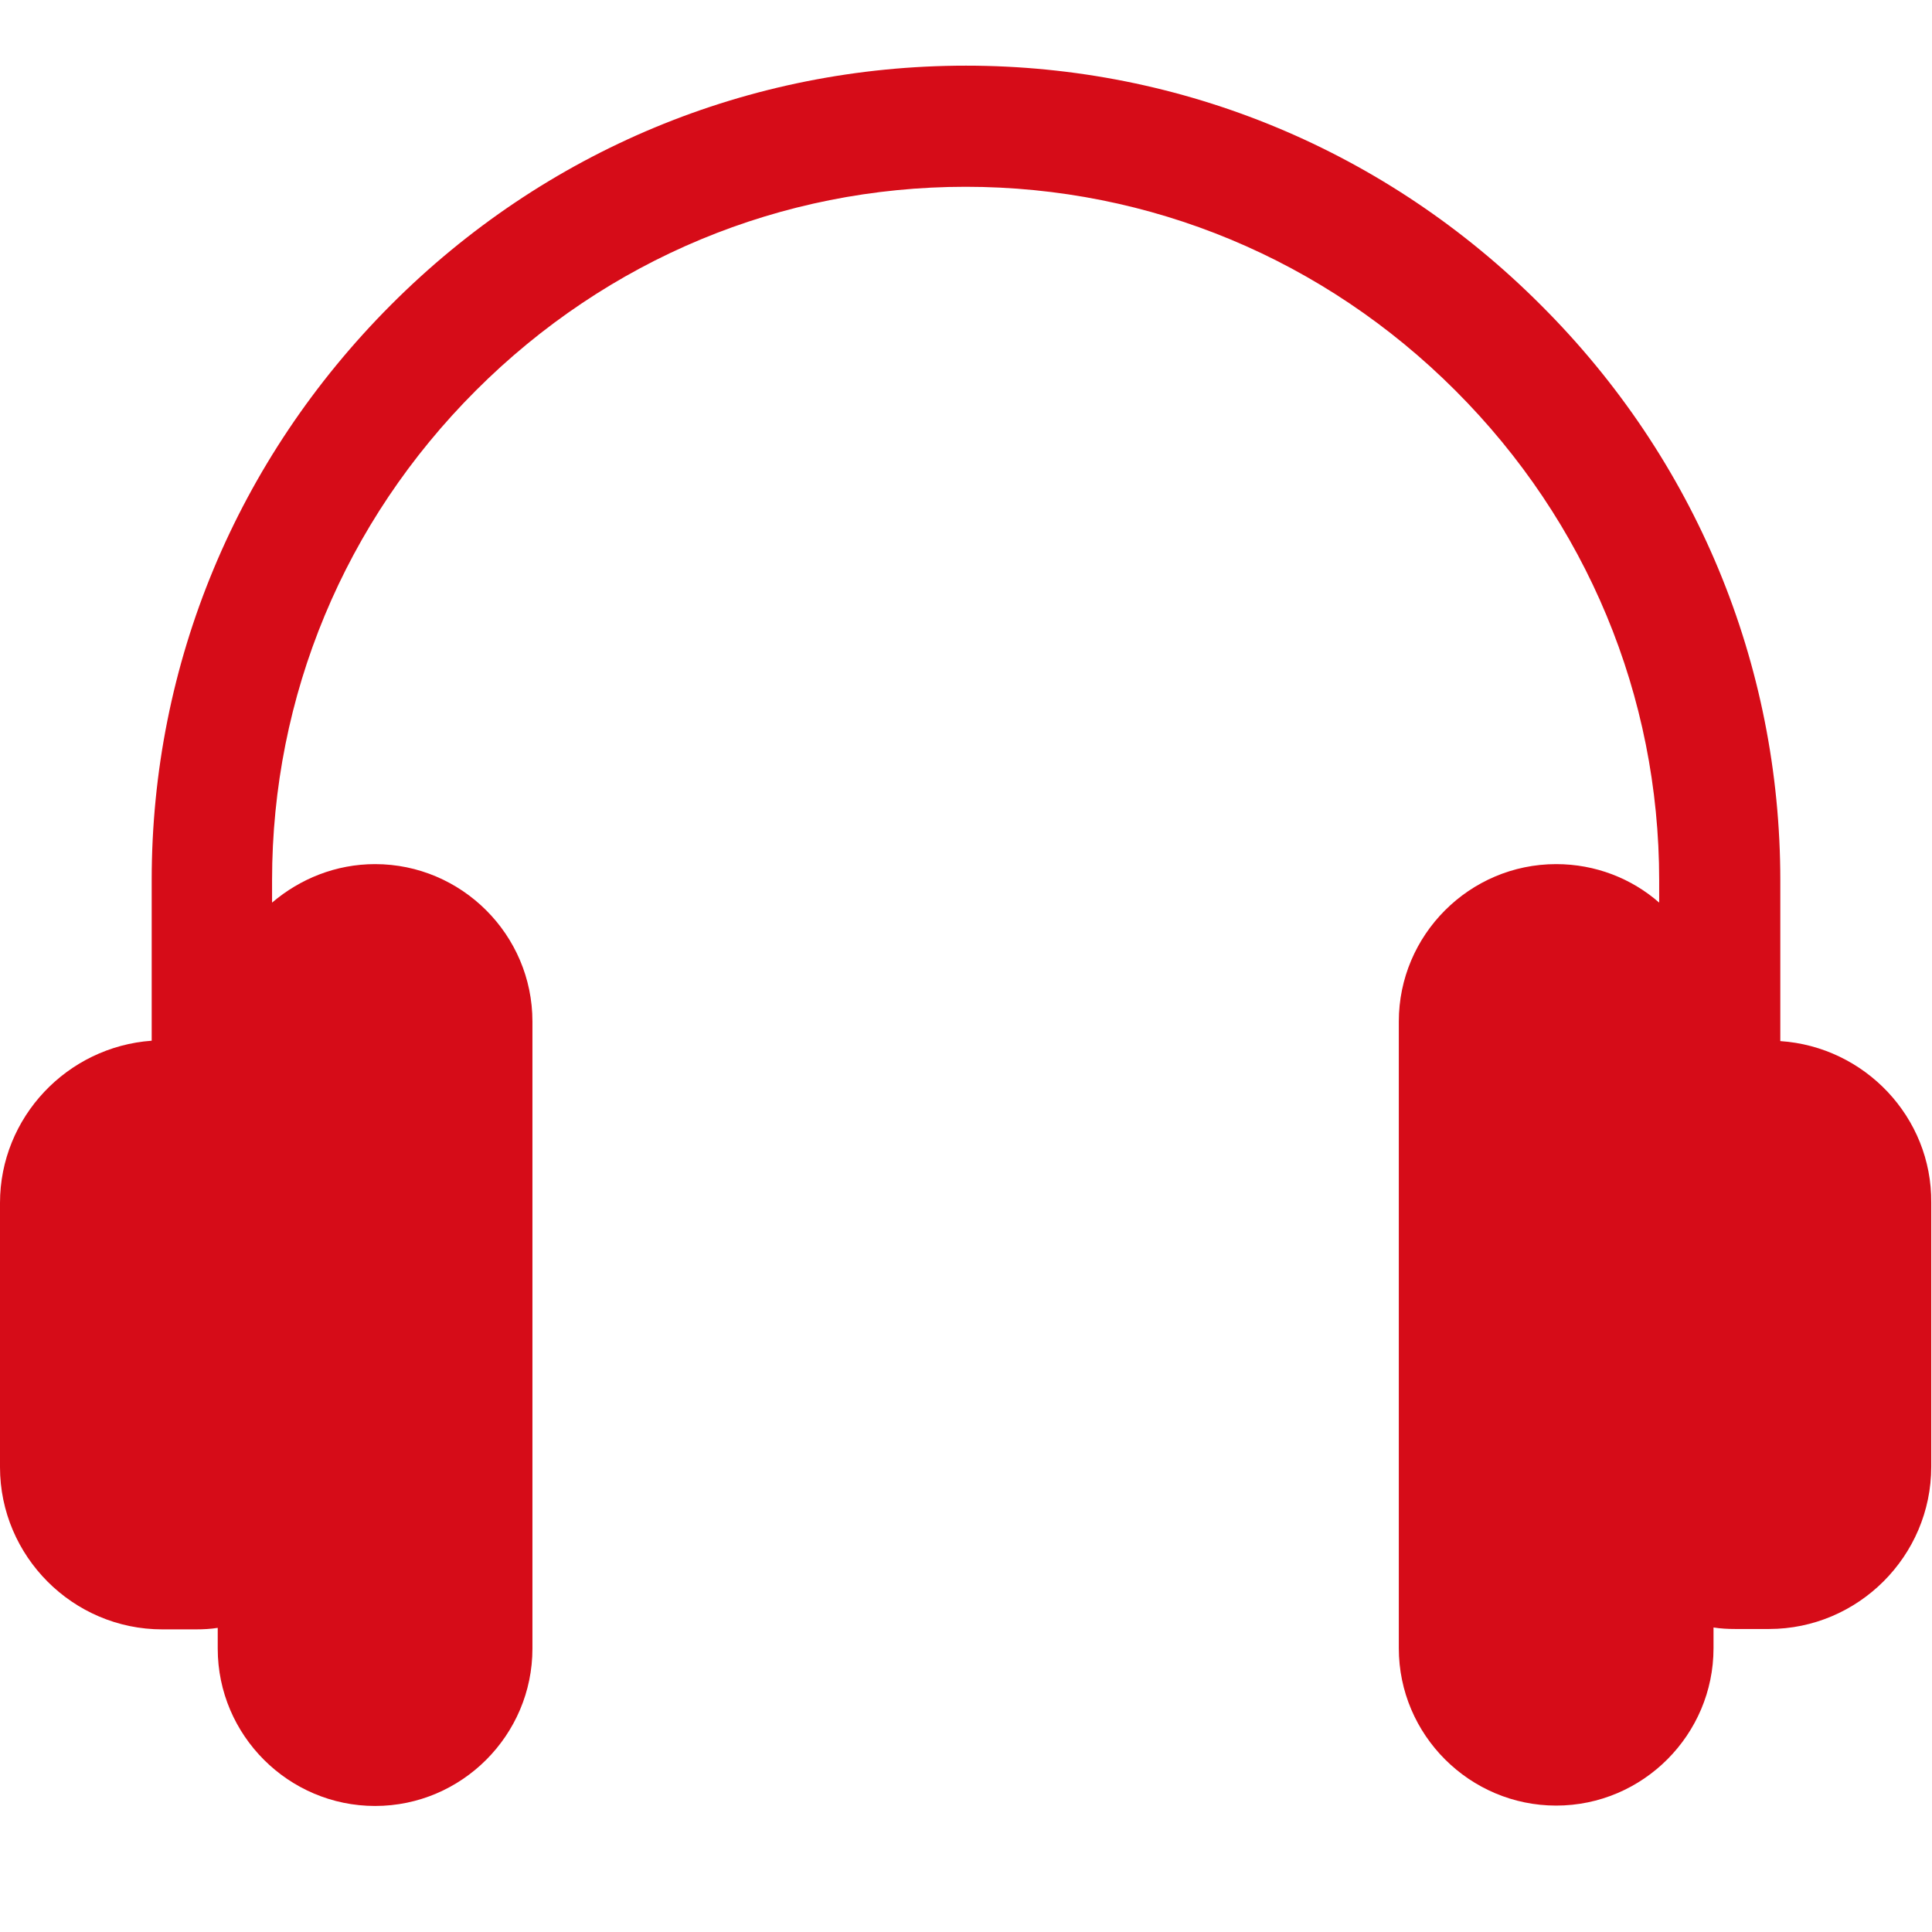 <!-- Generated by IcoMoon.io -->
<svg version="1.1" xmlns="http://www.w3.org/2000/svg" width="512" height="512" viewBox="0 0 512 512">
<title></title>
<style type="text/css">
	path{fill:#D60C18;}
</style>
<g id="icomoon-ignore">
</g>
<path d="M471.8 275.9v-42.6c0-57.4-22.5-111.6-63.4-152.4-40.8-40.9-95-63.5-152.4-63.5s-111.6 22.5-152.4 63.4-63.4 95-63.4 152.4v42.6c-22.4 1.6-40.2 20.3-40.2 43v70c0 23.6 19.3 43 43 43h8.9c2 0 3.9-0.1 5.8-0.4v5.5c0 23 18.8 41.7 41.7 41.7v0c23 0 41.7-18.8 41.7-41.7v-166.2c0-23-18.8-41.7-41.7-41.7v0c-10.4 0-19.9 3.9-27.3 10.2v-5.9c0-48.9 19.2-95 54-129.8s80.9-54 129.8-54 95 19.2 129.8 54c34.8 34.8 54 80.9 54 129.8v5.9c-7.3-6.4-16.9-10.2-27.3-10.2v0c-23 0-41.7 18.8-41.7 41.7v166.1c0 23 18.8 41.7 41.7 41.7v0c23 0 41.7-18.8 41.7-41.7v-5.5c1.9 0.3 3.8 0.4 5.8 0.4h8.9c23.6 0 43-19.3 43-43v-70c0.2-22.6-17.6-41.3-40-42.8z"></path>
</svg>
